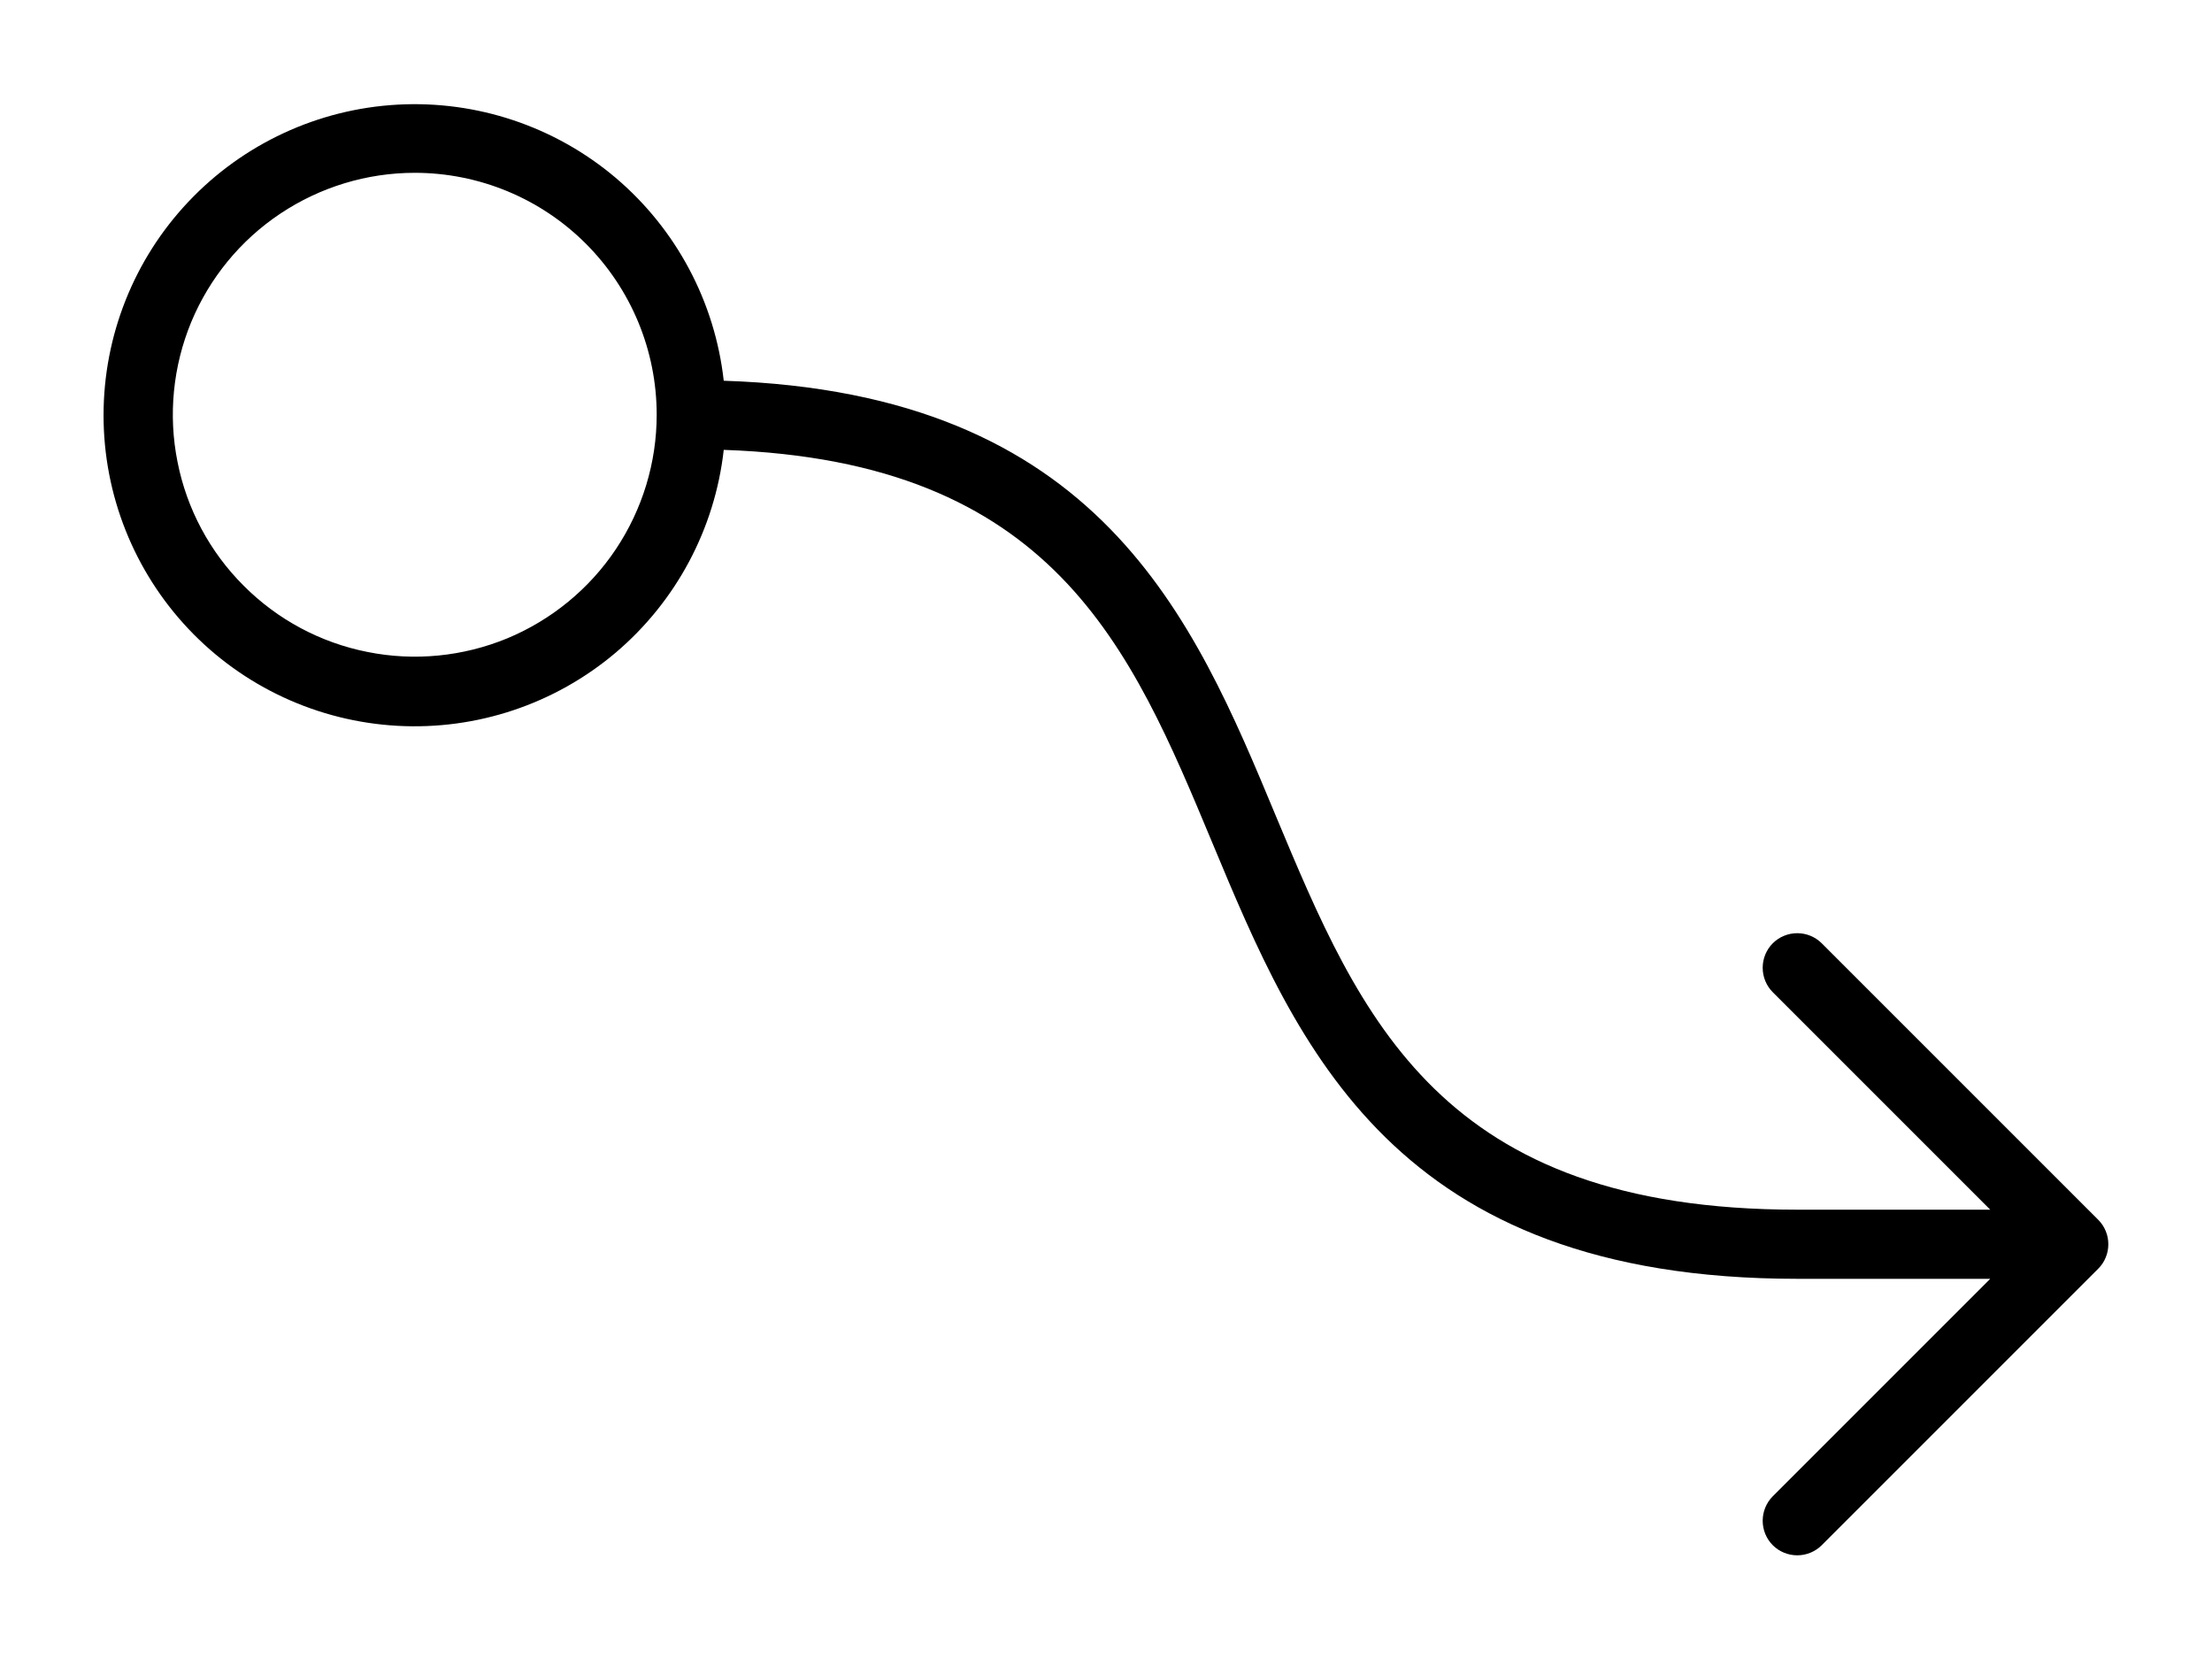 <svg width="16" height="12" viewBox="0 0 16 12" fill="none" xmlns="http://www.w3.org/2000/svg">
<path d="M15.177 9.177L13.177 11.177C13.13 11.224 13.066 11.25 13 11.25C12.934 11.25 12.87 11.224 12.823 11.177C12.776 11.13 12.75 11.066 12.75 11C12.75 10.934 12.776 10.87 12.823 10.823L14.396 9.25H13C10.083 9.25 9.385 7.574 8.769 6.096C8.178 4.678 7.619 3.336 5.235 3.254C5.171 3.825 4.891 4.35 4.452 4.722C4.013 5.093 3.448 5.282 2.874 5.25C2.3 5.218 1.759 4.968 1.364 4.55C0.969 4.132 0.749 3.579 0.749 3.004C0.749 2.429 0.969 1.875 1.364 1.458C1.759 1.04 2.3 0.789 2.874 0.757C3.448 0.725 4.013 0.914 4.452 1.285C4.891 1.657 5.171 2.182 5.235 2.754C7.953 2.842 8.631 4.465 9.229 5.903C9.841 7.367 10.417 8.75 13 8.75H14.396L12.823 7.177C12.776 7.13 12.75 7.066 12.75 7C12.75 6.934 12.776 6.87 12.823 6.823C12.87 6.776 12.934 6.75 13 6.75C13.066 6.75 13.13 6.776 13.177 6.823L15.177 8.823C15.2 8.846 15.219 8.874 15.231 8.904C15.244 8.934 15.25 8.967 15.25 9C15.25 9.033 15.244 9.065 15.231 9.096C15.219 9.126 15.2 9.154 15.177 9.177ZM3 1.25C2.654 1.25 2.316 1.353 2.028 1.545C1.74 1.737 1.516 2.01 1.383 2.33C1.251 2.65 1.216 3.002 1.284 3.341C1.351 3.681 1.518 3.993 1.763 4.237C2.007 4.482 2.319 4.649 2.659 4.716C2.998 4.784 3.35 4.749 3.67 4.617C3.989 4.484 4.263 4.26 4.455 3.972C4.647 3.684 4.75 3.346 4.75 3C4.75 2.536 4.566 2.091 4.237 1.762C3.909 1.434 3.464 1.25 3 1.25Z" fill="black"/>
</svg>
